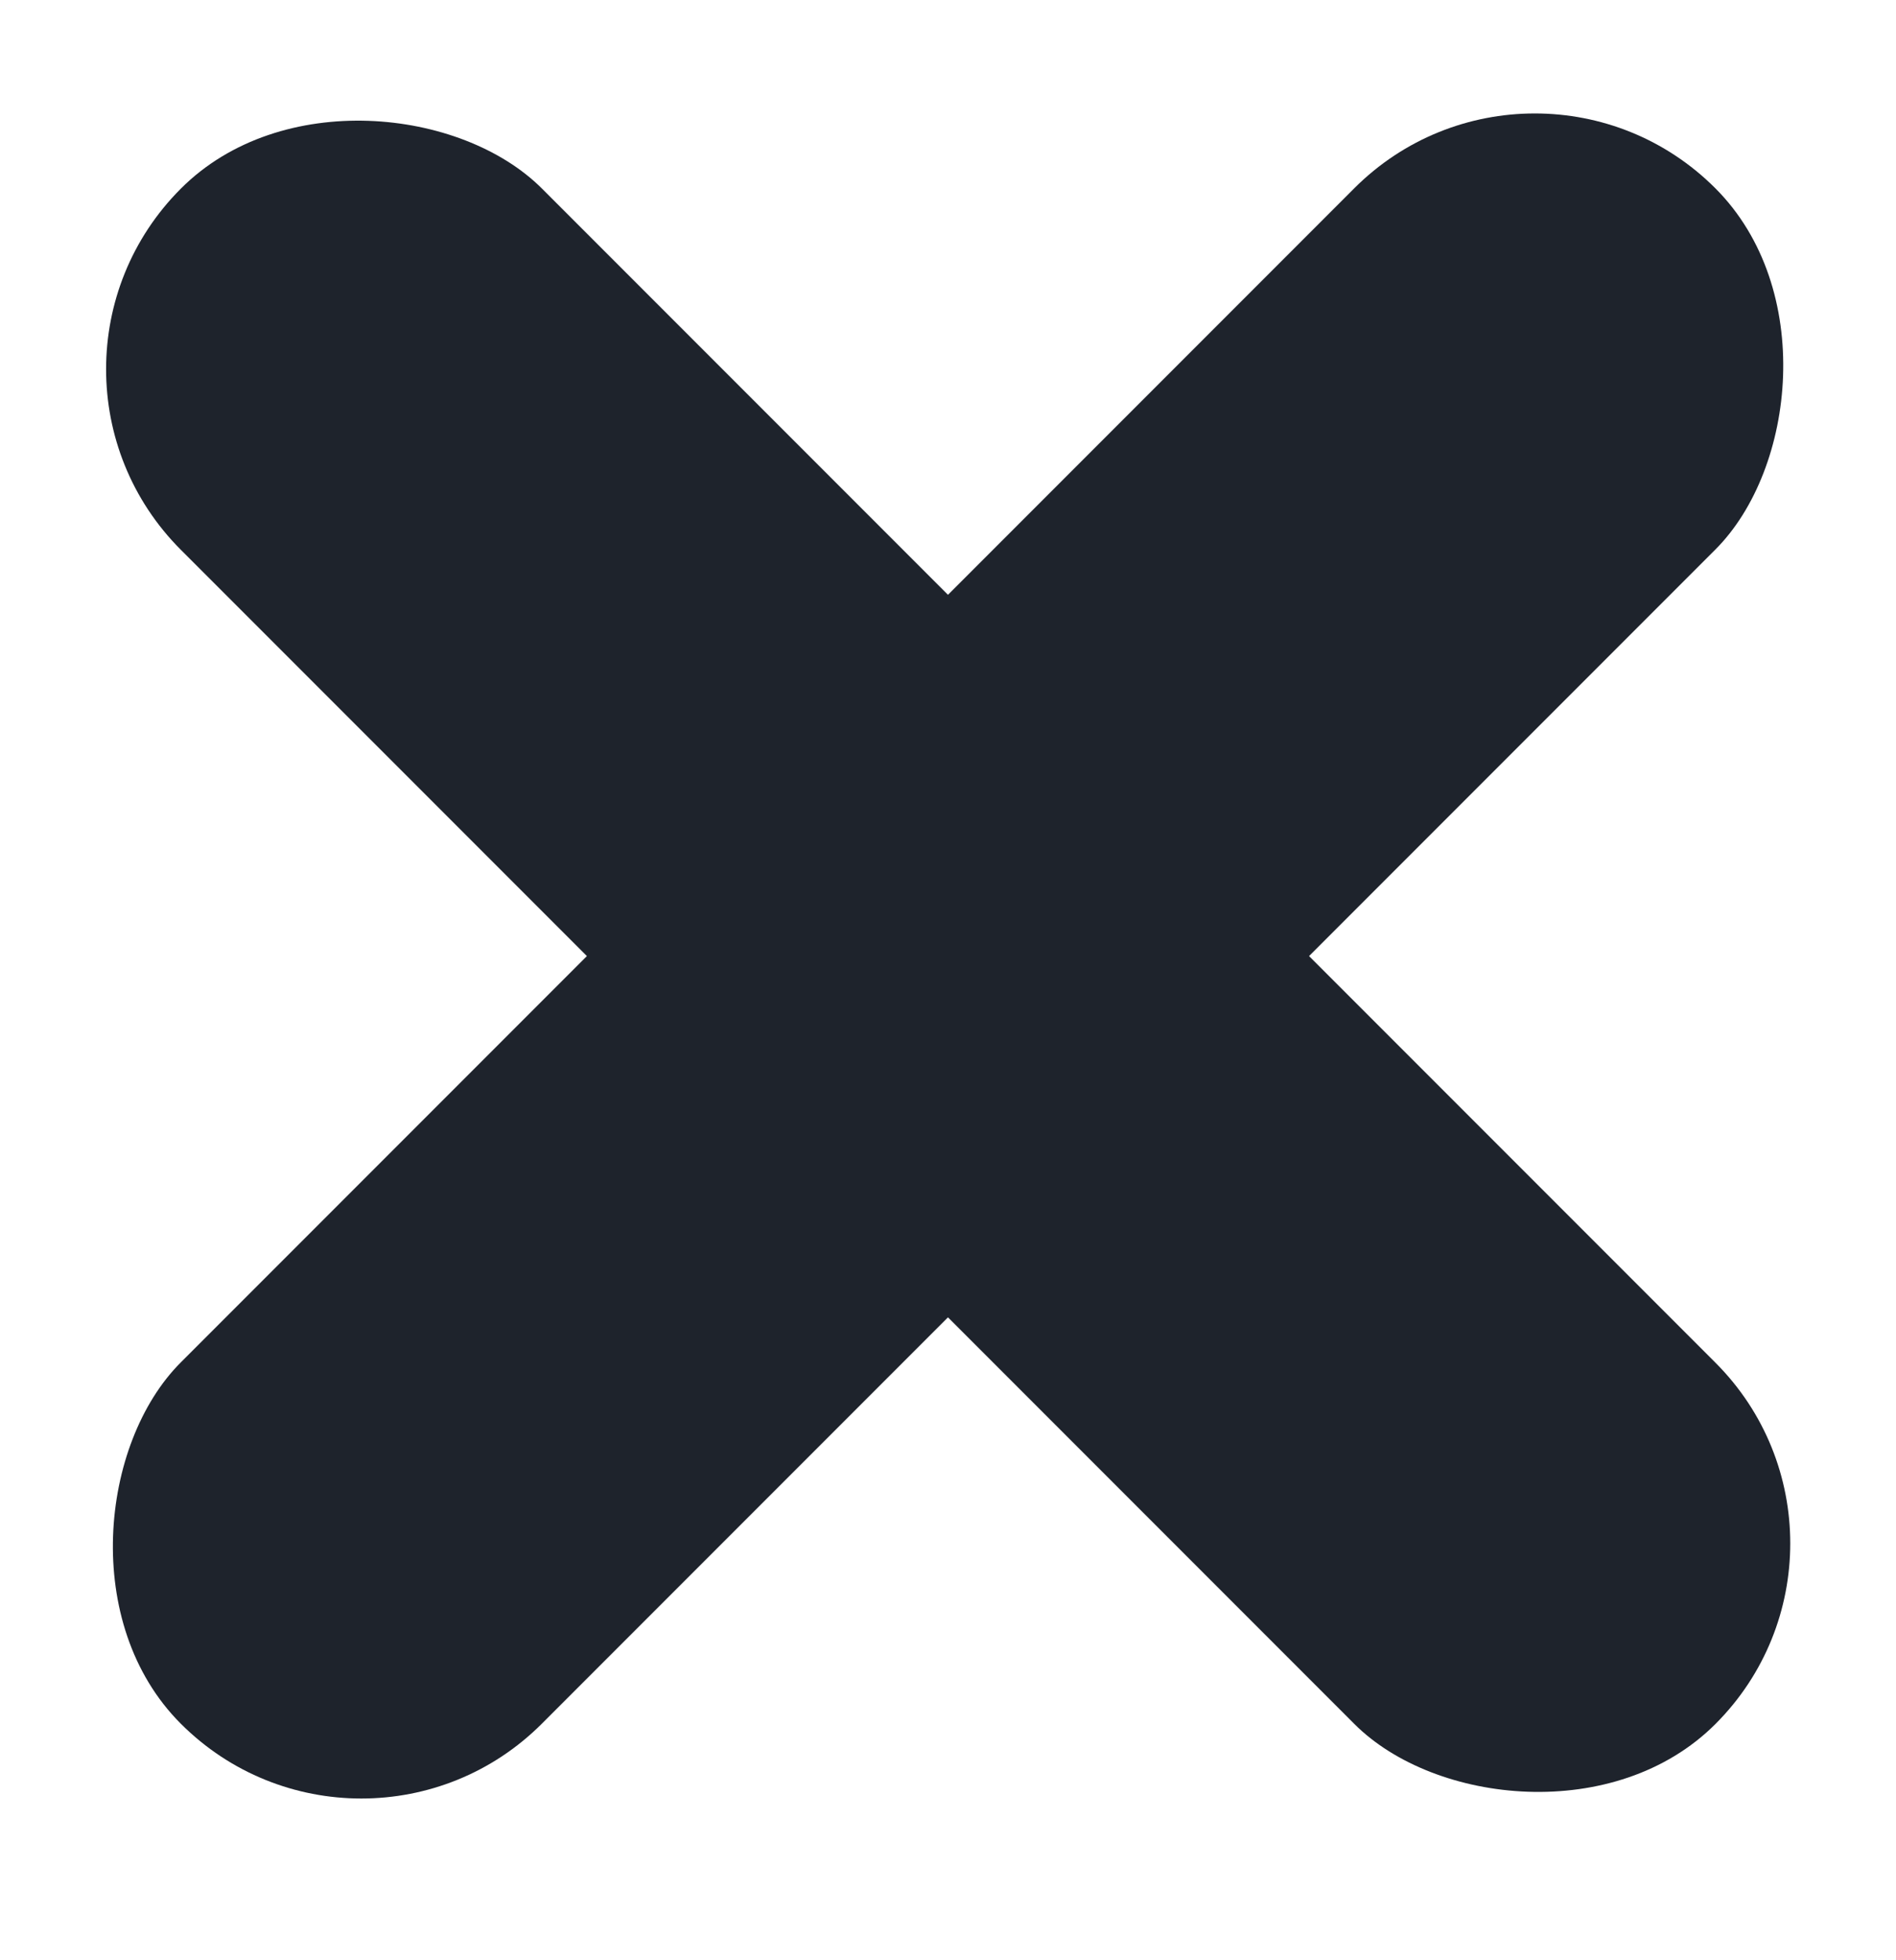 <svg width="30" height="31" viewBox="0 0 30 31" fill="none" xmlns="http://www.w3.org/2000/svg">
<rect width="8.081" height="34.344" rx="4.04" transform="matrix(0.707 0.707 -0.707 0.707 24.285 0.121)" fill="#1E232C"/>
<rect width="8.081" height="34.344" rx="4.04" transform="matrix(-0.707 0.707 -0.707 -0.707 30 24.407)" fill="#1E232C"/>
</svg>
